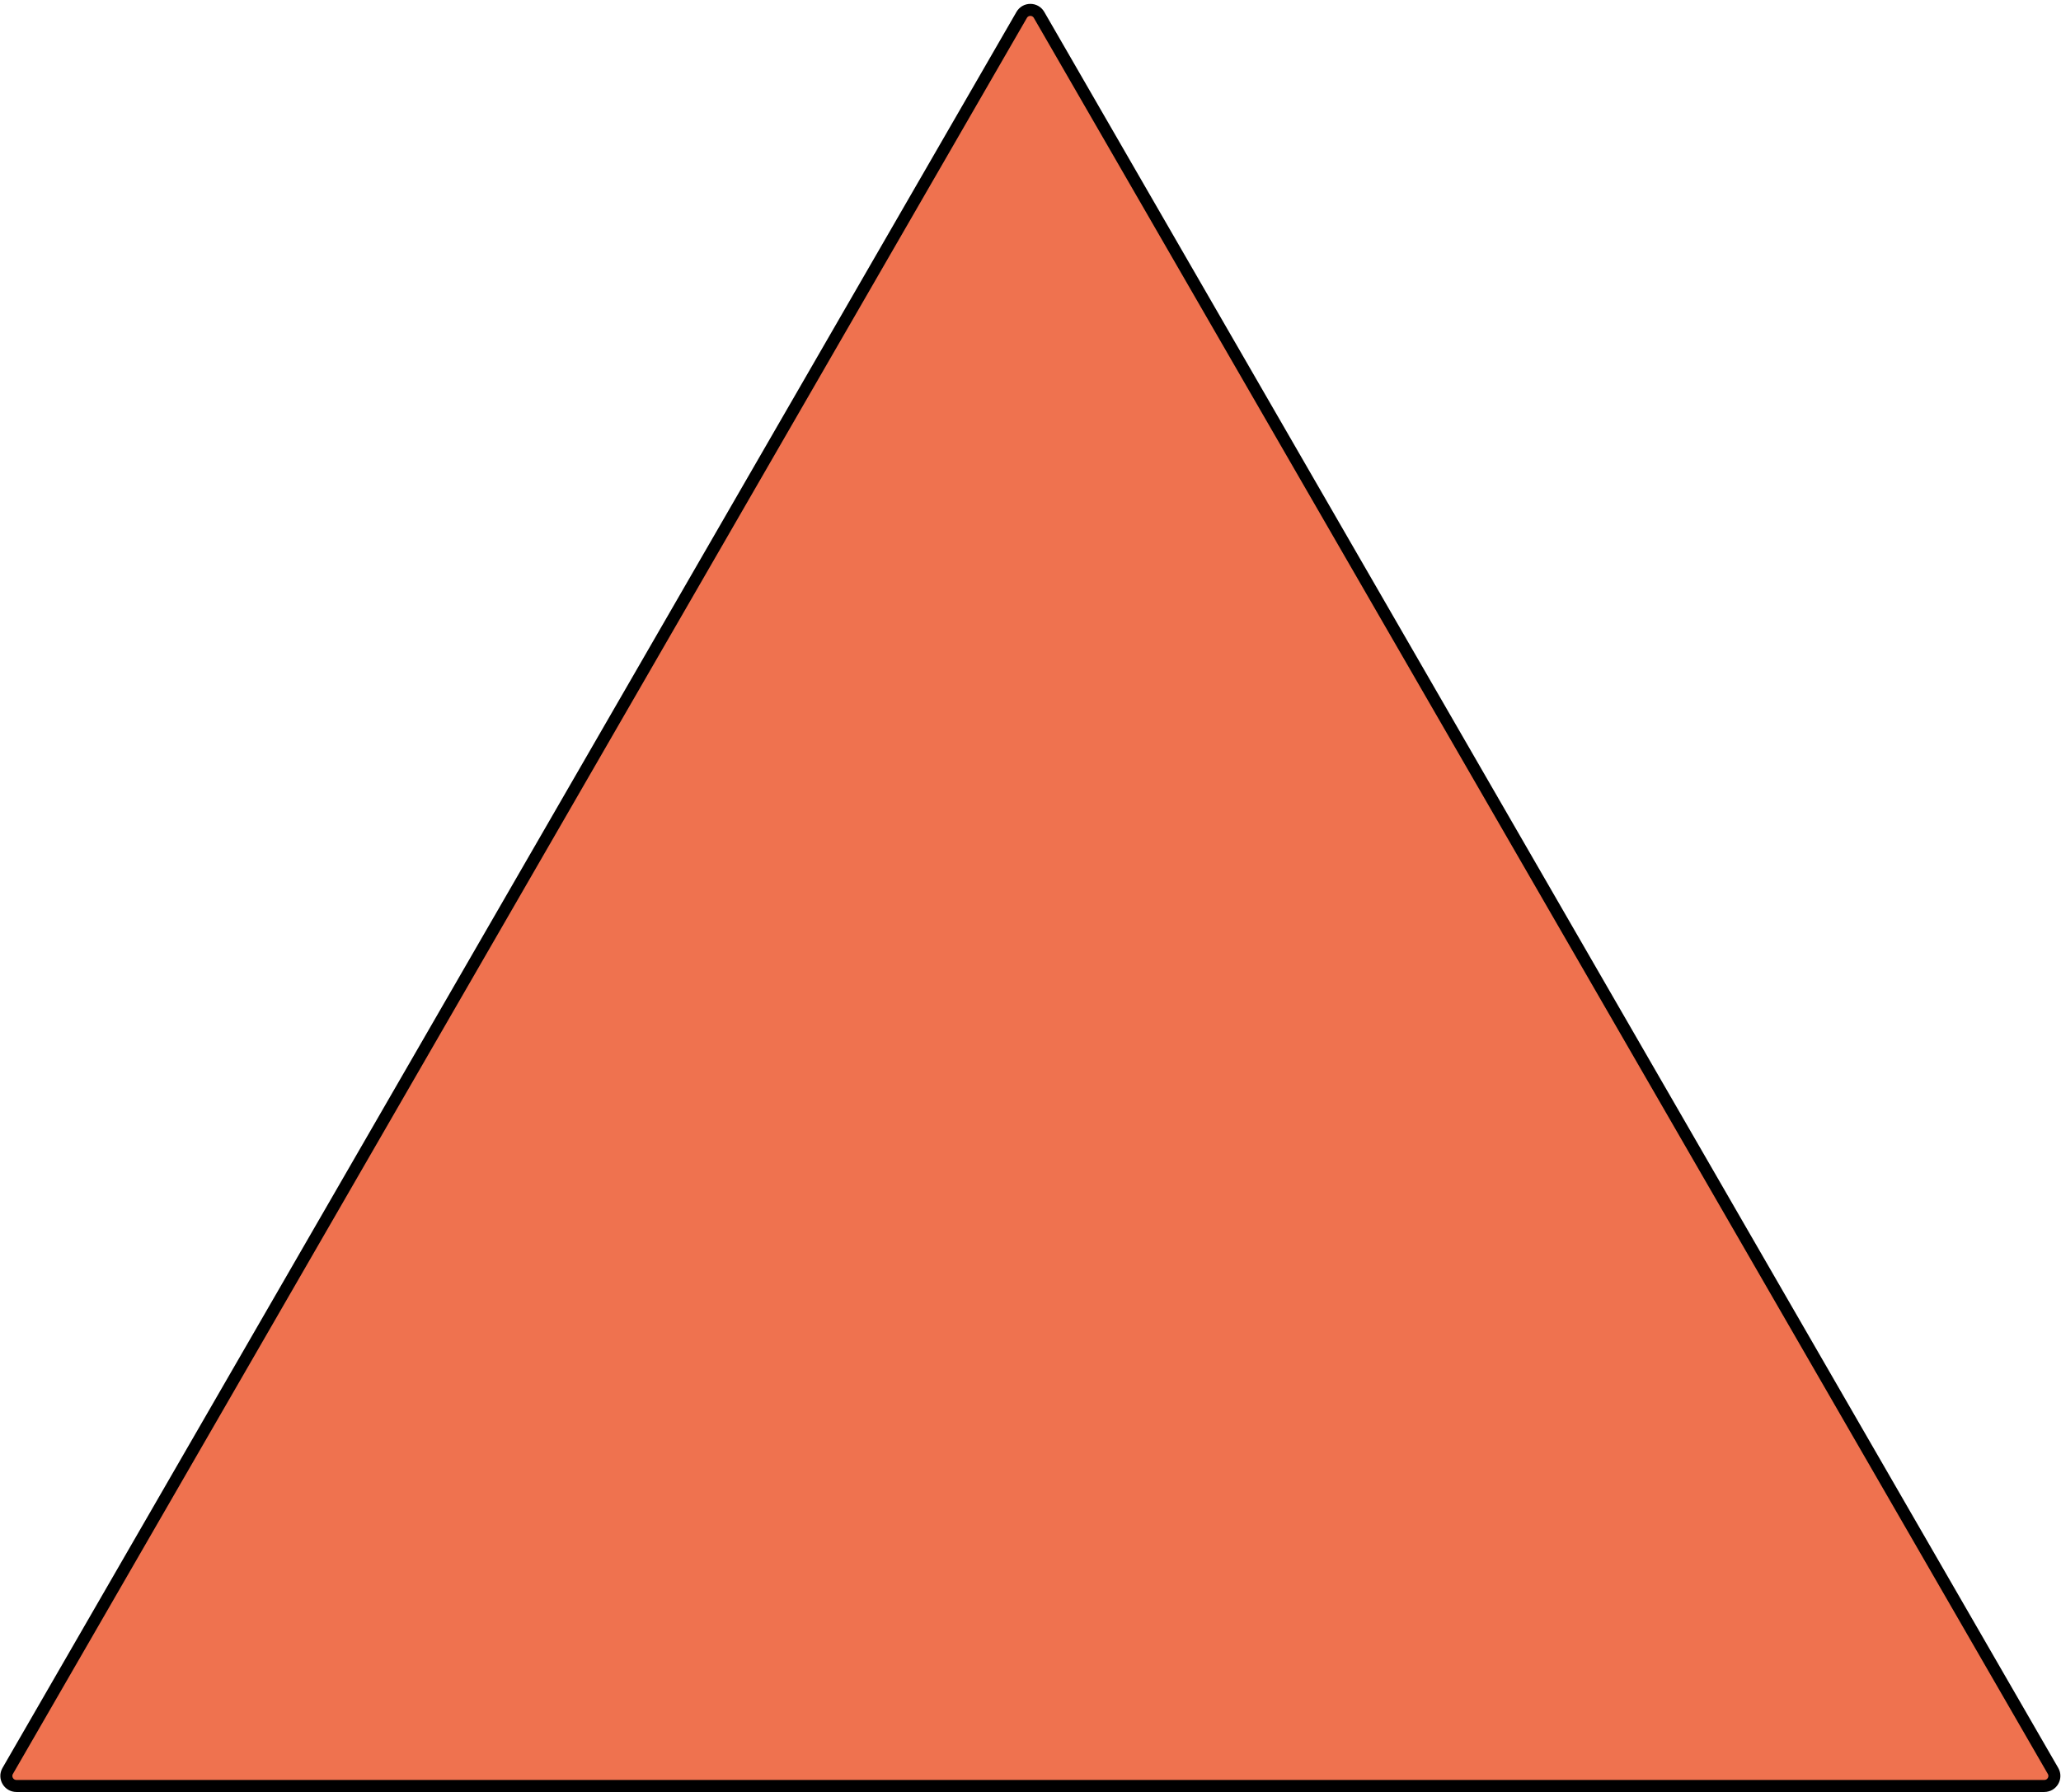 <svg width="514" height="447" viewBox="0 0 514 447" fill="none" xmlns="http://www.w3.org/2000/svg">
<path d="M259.133 3.718L512.012 441.718C512.974 443.384 511.771 445.468 509.847 445.468H4.088C2.164 445.468 0.961 443.384 1.923 441.718L254.802 3.718C255.765 2.051 258.17 2.051 259.133 3.718Z" fill="#EF724F" stroke="black" stroke-width="3"/>
</svg>
